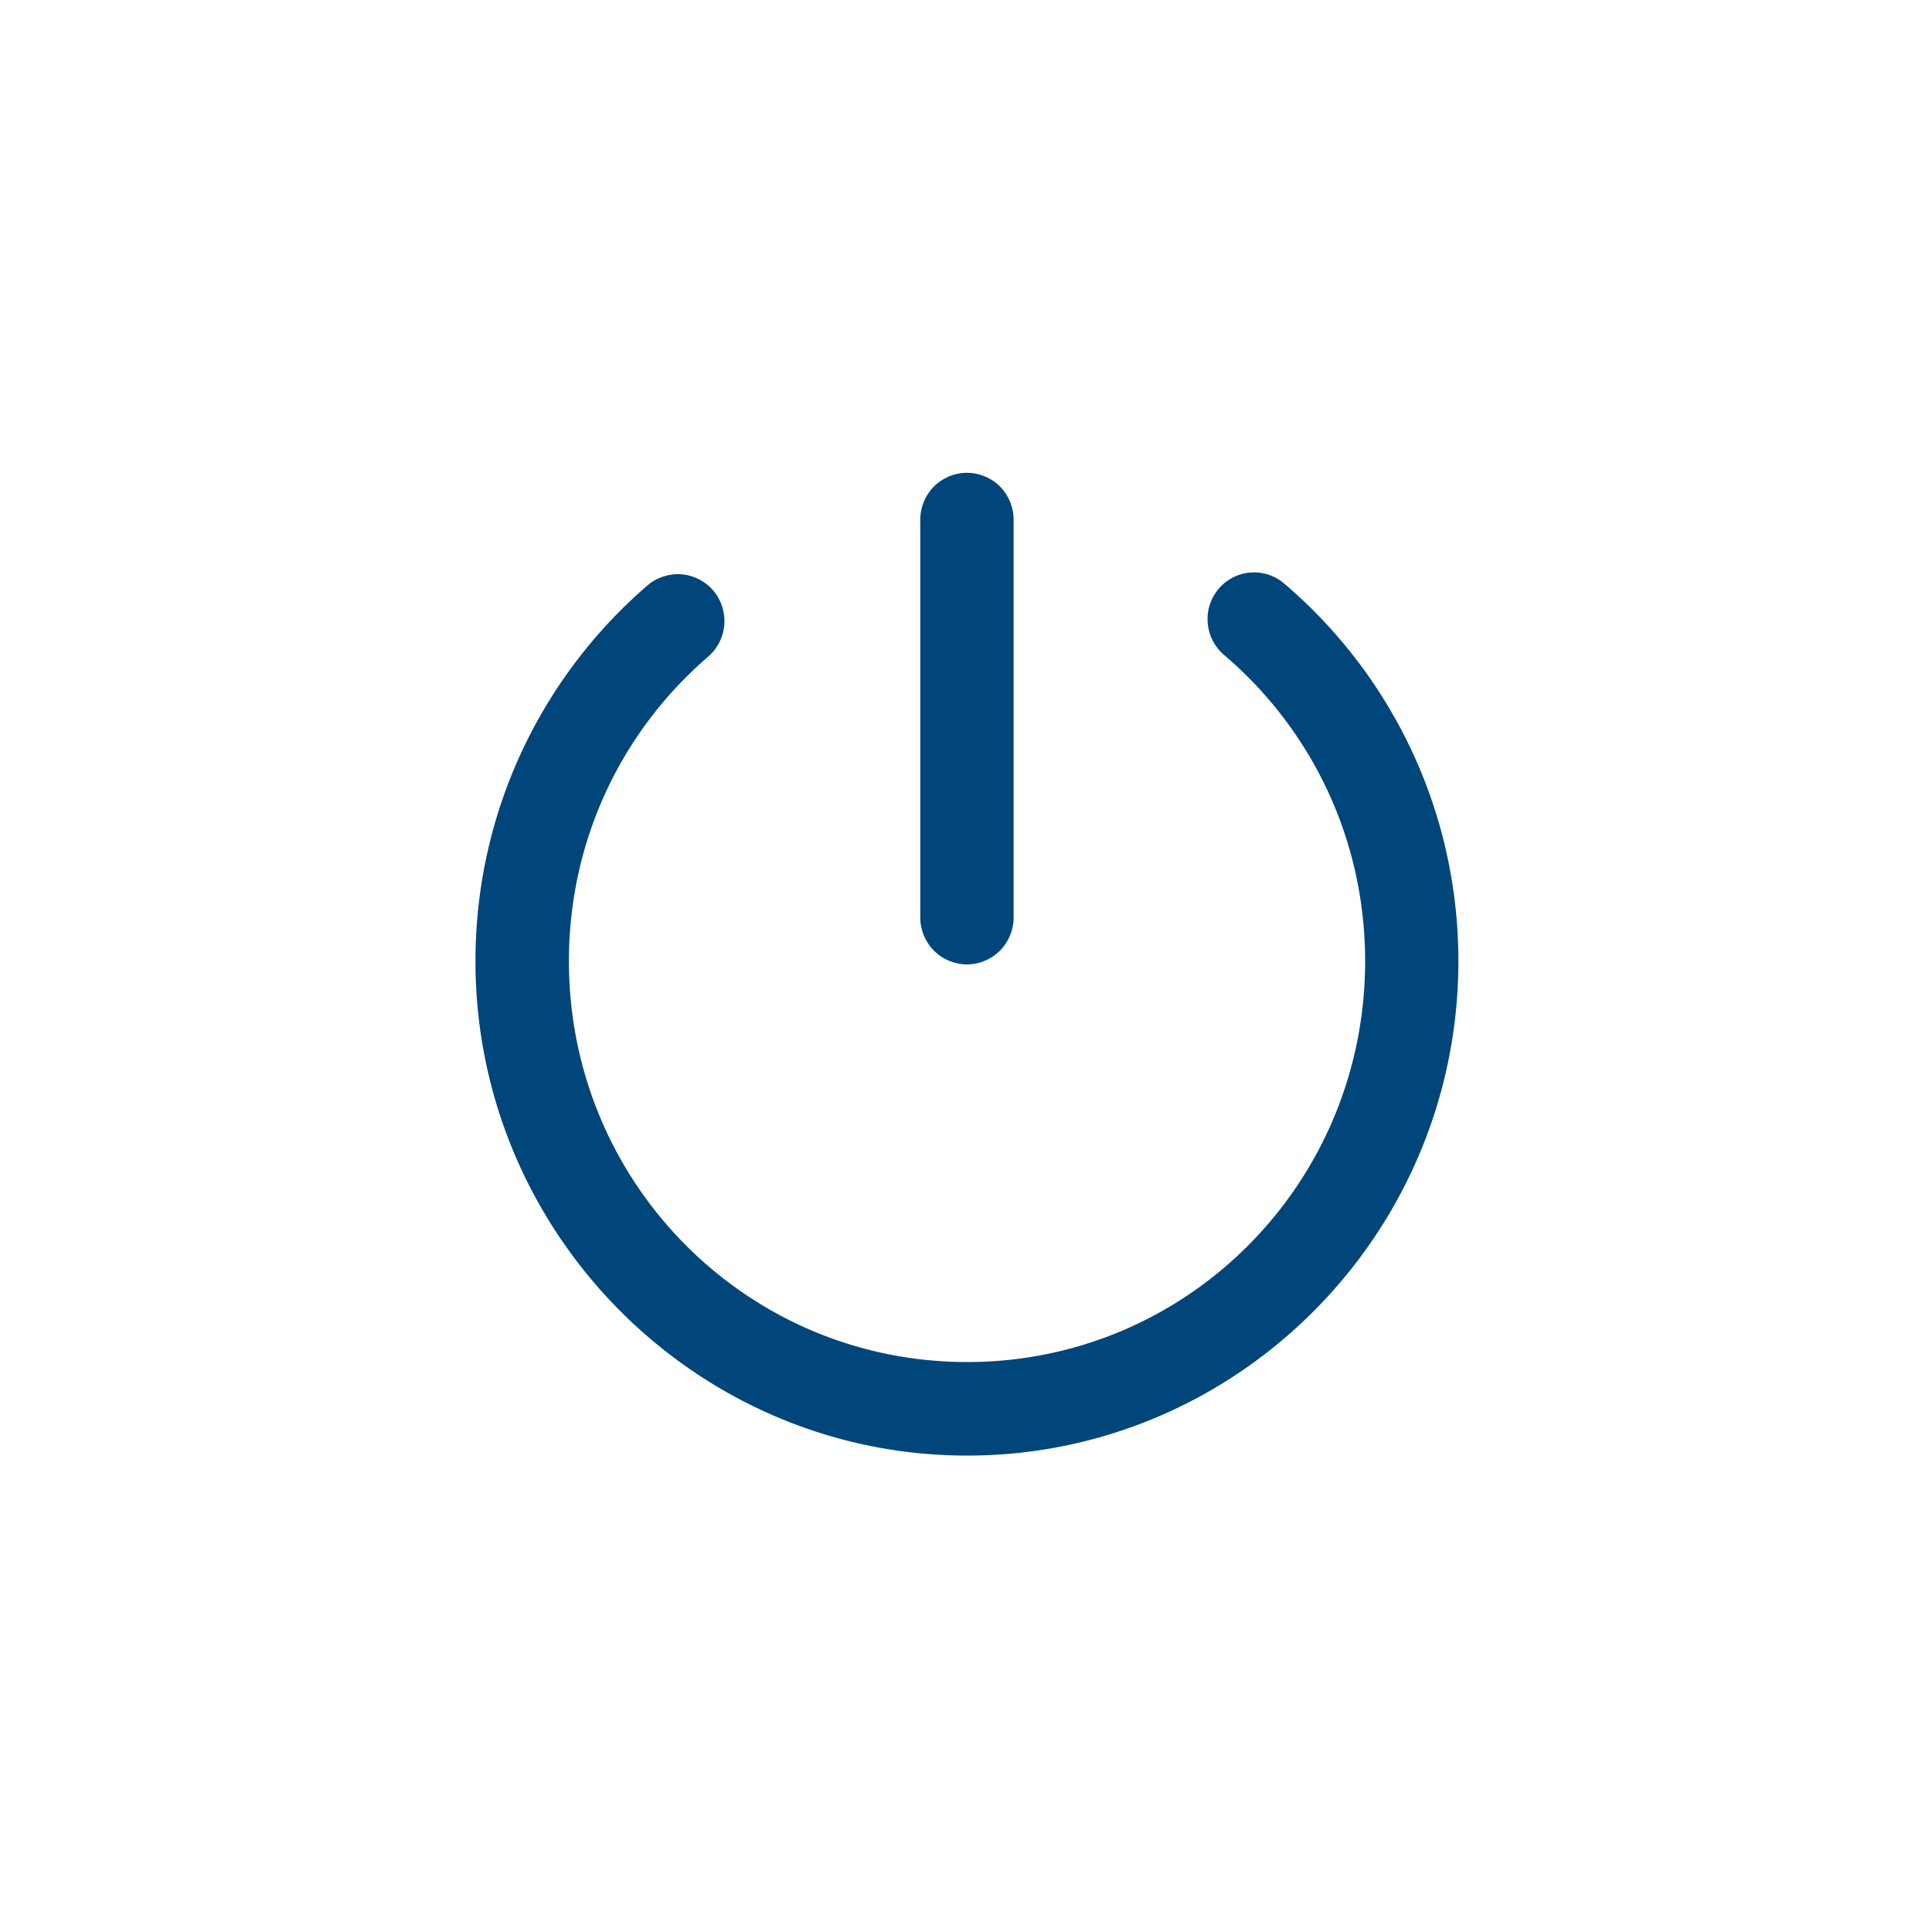 <?xml version="1.0" encoding="UTF-8" standalone="no"?>
<svg
   xmlns:dc="http://purl.org/dc/elements/1.1/"
   xmlns:cc="http://creativecommons.org/ns#"
   xmlns:rdf="http://www.w3.org/1999/02/22-rdf-syntax-ns#"
   xmlns:svg="http://www.w3.org/2000/svg"
   xmlns="http://www.w3.org/2000/svg"
   xmlns:sodipodi="http://sodipodi.sourceforge.net/DTD/sodipodi-0.dtd"
   xmlns:inkscape="http://www.inkscape.org/namespaces/inkscape"
   width="186.061mm"
   height="186.061mm"
   viewBox="0 0 186.061 186.061"
   version="1.1"
   id="svg261"
   inkscape:version="1.0.2-2 (e86c870879, 2021-01-15)"
   sodipodi:docname="LogOut.svg">
  <defs
     id="defs255" />
  <sodipodi:namedview
     id="base"
     pagecolor="#ffffff"
     bordercolor="#666666"
     borderopacity="1.0"
     inkscape:pageopacity="0.0"
     inkscape:pageshadow="2"
     inkscape:zoom="0.35"
     inkscape:cx="374.46859"
     inkscape:cy="64.46876"
     inkscape:document-units="mm"
     inkscape:current-layer="layer1"
     inkscape:document-rotation="0"
     showgrid="false"
     inkscape:window-width="1920"
     inkscape:window-height="1017"
     inkscape:window-x="-8"
     inkscape:window-y="-8"
     inkscape:window-maximized="1"
     inkscape:snap-page="true"
     inkscape:pagecheckerboard="0" />
  <g
     inkscape:label="Layer 1"
     inkscape:groupmode="layer"
     id="layer1"
     transform="translate(119.758,139.035)">
    <path
       id="path52"
       style="text-decoration:none;text-decoration-line:none;fill:#00467a;fill-opacity:1;stroke-width:4.461"
       sodipodi:type="inkscape:offset"
       inkscape:radius="-0.05697209"
       inkscape:original="M -538.00195 922.93359 A 0.99553417 0.9999265 0 0 0 -538.98828 923.94531 L -538.98828 931.94531 A 0.99640657 1.0008028 0 0 0 -536.99414 931.94531 L -536.99414 923.94531 A 0.99553417 0.9999265 0 0 0 -538.00195 922.93359 z M -532.19531 924.93945 A 0.99553417 0.9999265 0 0 0 -532.29102 924.94141 A 0.99553417 0.9999265 0 0 0 -532.84375 926.70703 C -531.11943 928.17779 -530.02931 930.36601 -530.0293 932.82422 C -530.02929 937.26286 -533.57716 940.8418 -537.98633 940.8418 C -542.3955 940.8418 -545.95118 937.26286 -545.95117 932.82422 C -545.95116 930.38023 -544.87504 928.20689 -543.16797 926.73633 A 0.99567317 1.0000661 0 1 0 -544.46094 925.21484 C -546.5919 927.05057 -547.9453 929.78618 -547.94531 932.82422 C -547.94532 938.34177 -543.47322 942.83984 -537.98633 942.83984 C -532.49943 942.83984 -528.03711 938.34177 -528.03711 932.82422 C -528.03713 929.76847 -529.40405 927.02159 -531.55664 925.18555 A 0.99553417 0.9999265 0 0 0 -532.19531 924.93945 z "
       transform="matrix(4.782,0,0,4.782,2546.042,-4507.238)"
       inkscape:export-xdpi="97"
       inkscape:export-ydpi="97"
       d="m -538.002,922.99 c -0.246,0.002 -0.49,0.107 -0.662,0.283 -0.172,0.177 -0.271,0.425 -0.268,0.672 v 8 c 0,0.247 0.101,0.493 0.275,0.668 0.174,0.175 0.42,0.277 0.666,0.277 0.246,0 0.49,-0.103 0.664,-0.277 0.174,-0.175 0.275,-0.421 0.275,-0.668 v -8 c 0.003,-0.251 -0.099,-0.502 -0.275,-0.68 -0.176,-0.177 -0.426,-0.278 -0.676,-0.275 z m 5.805,2.006 c -0.03,-8.3e-4 -0.06,-1.1e-4 -0.09,0.002 -0.184,0.015 -0.363,0.087 -0.508,0.203 -0.144,0.116 -0.253,0.276 -0.309,0.453 -0.056,0.177 -0.056,0.372 -0.004,0.551 0.052,0.178 0.159,0.34 0.301,0.459 1.737,1.481 2.834,3.685 2.834,6.16 10e-6,4.469 -3.574,8.074 -8.014,8.074 -4.44,0 -8.021,-3.605 -8.021,-8.074 10e-6,-2.461 1.084,-4.65 2.803,-6.131 0.187,-0.16 0.307,-0.396 0.326,-0.643 0.019,-0.246 -0.061,-0.5 -0.221,-0.688 -0.16,-0.188 -0.396,-0.309 -0.641,-0.328 -0.245,-0.019 -0.497,0.062 -0.684,0.223 -2.119,1.825 -3.465,4.545 -3.465,7.566 -10e-6,5.487 4.447,9.959 9.902,9.959 5.456,0 9.893,-4.472 9.893,-9.959 -2e-5,-3.039 -1.36,-5.77 -3.5,-7.596 -0.165,-0.145 -0.382,-0.229 -0.602,-0.232 a 0.057,0.057 0 0 1 -0.002,0 z" />
  </g>
</svg>
